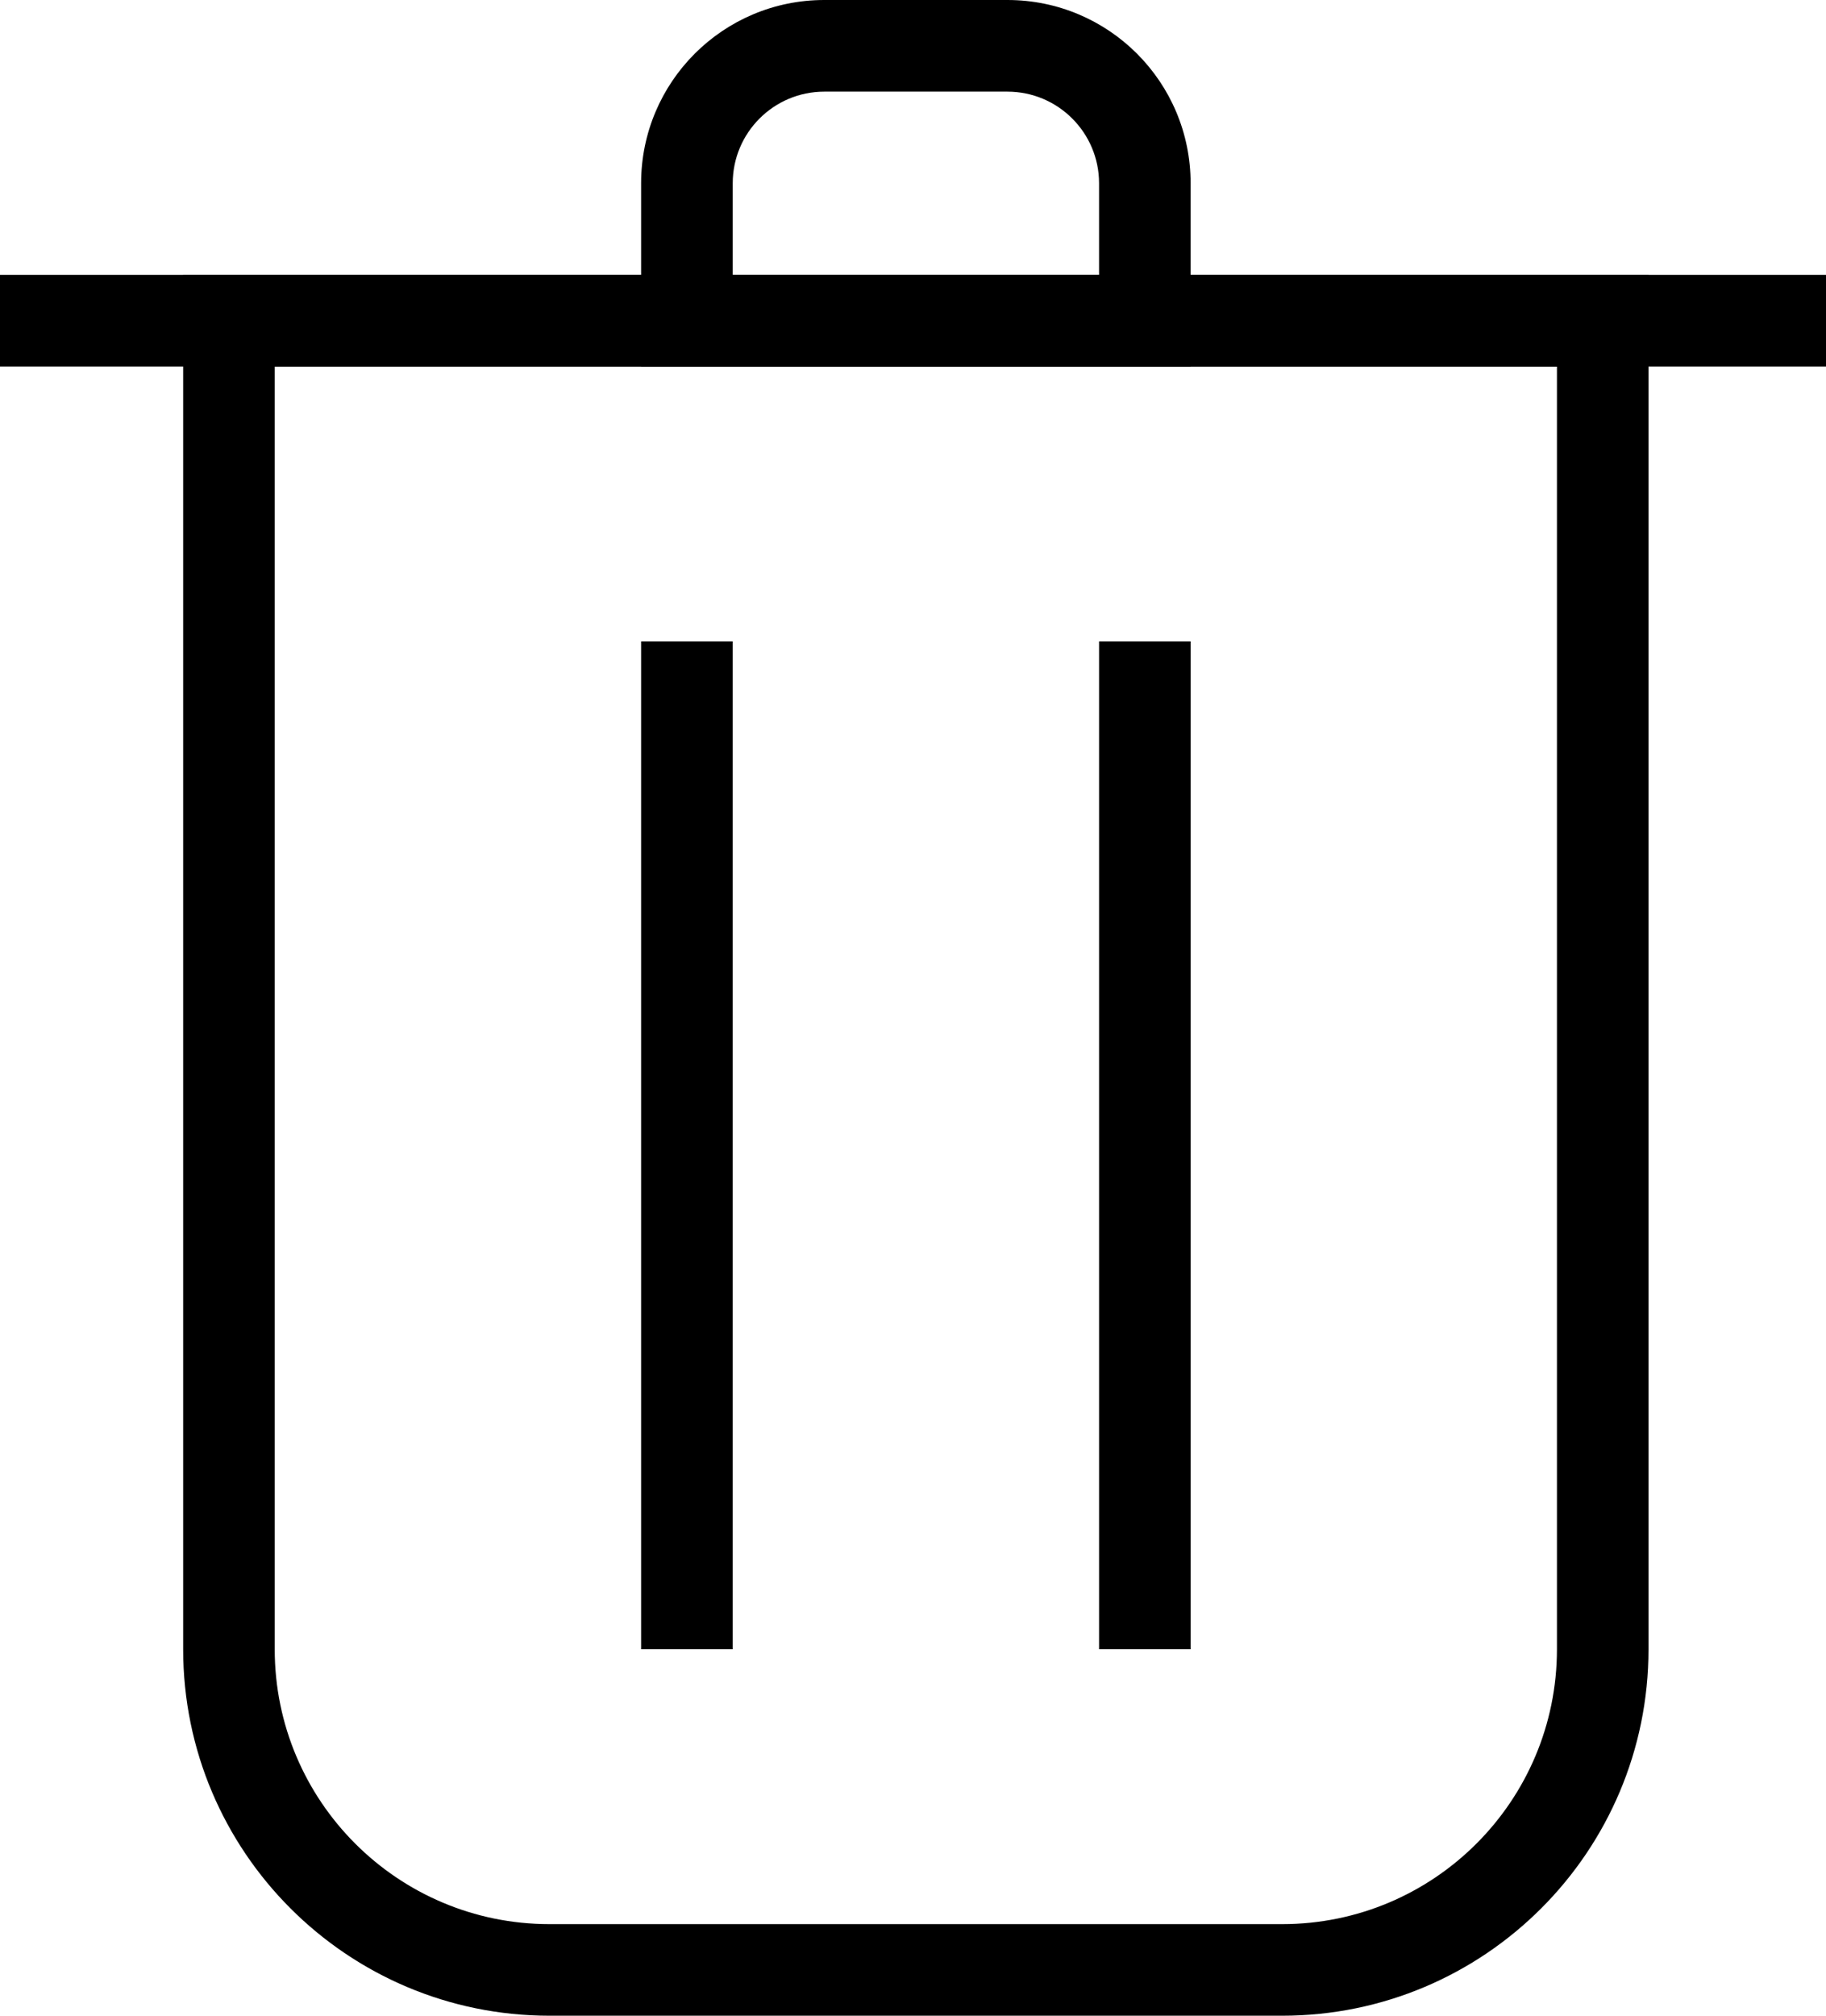 <!-- Generated by IcoMoon.io -->
<svg version="1.1" xmlns="http://www.w3.org/2000/svg" width="29" height="32" viewBox="0 0 29 32">
<title>trash</title>
<path d="M24.727 5.818v20.364c0 2.41-1.954 4.364-4.364 4.364h-11.636c-2.41 0-4.364-1.954-4.364-4.364v-20.364h20.364zM2.909 4.364v21.818c0 3.213 2.605 5.818 5.818 5.818h11.636c3.213 0 5.818-2.605 5.818-5.818v-21.818h-23.273z"></path>
<path d="M0 4.364h29.091v1.455h-29.091v-1.455z"></path>
<path d="M10.182 10.182h1.455v16h-1.455v-16z"></path>
<path d="M17.455 10.182h1.455v16h-1.455v-16z"></path>
<path d="M16 1.455c0.803 0 1.455 0.651 1.455 1.455v1.455h-5.818v-1.455c0-0.803 0.651-1.455 1.455-1.455h2.909zM13.091 0c-1.607 0-2.909 1.302-2.909 2.909v2.909h8.727v-2.909c0-1.607-1.302-2.909-2.909-2.909h-2.909z"></path>
</svg>

